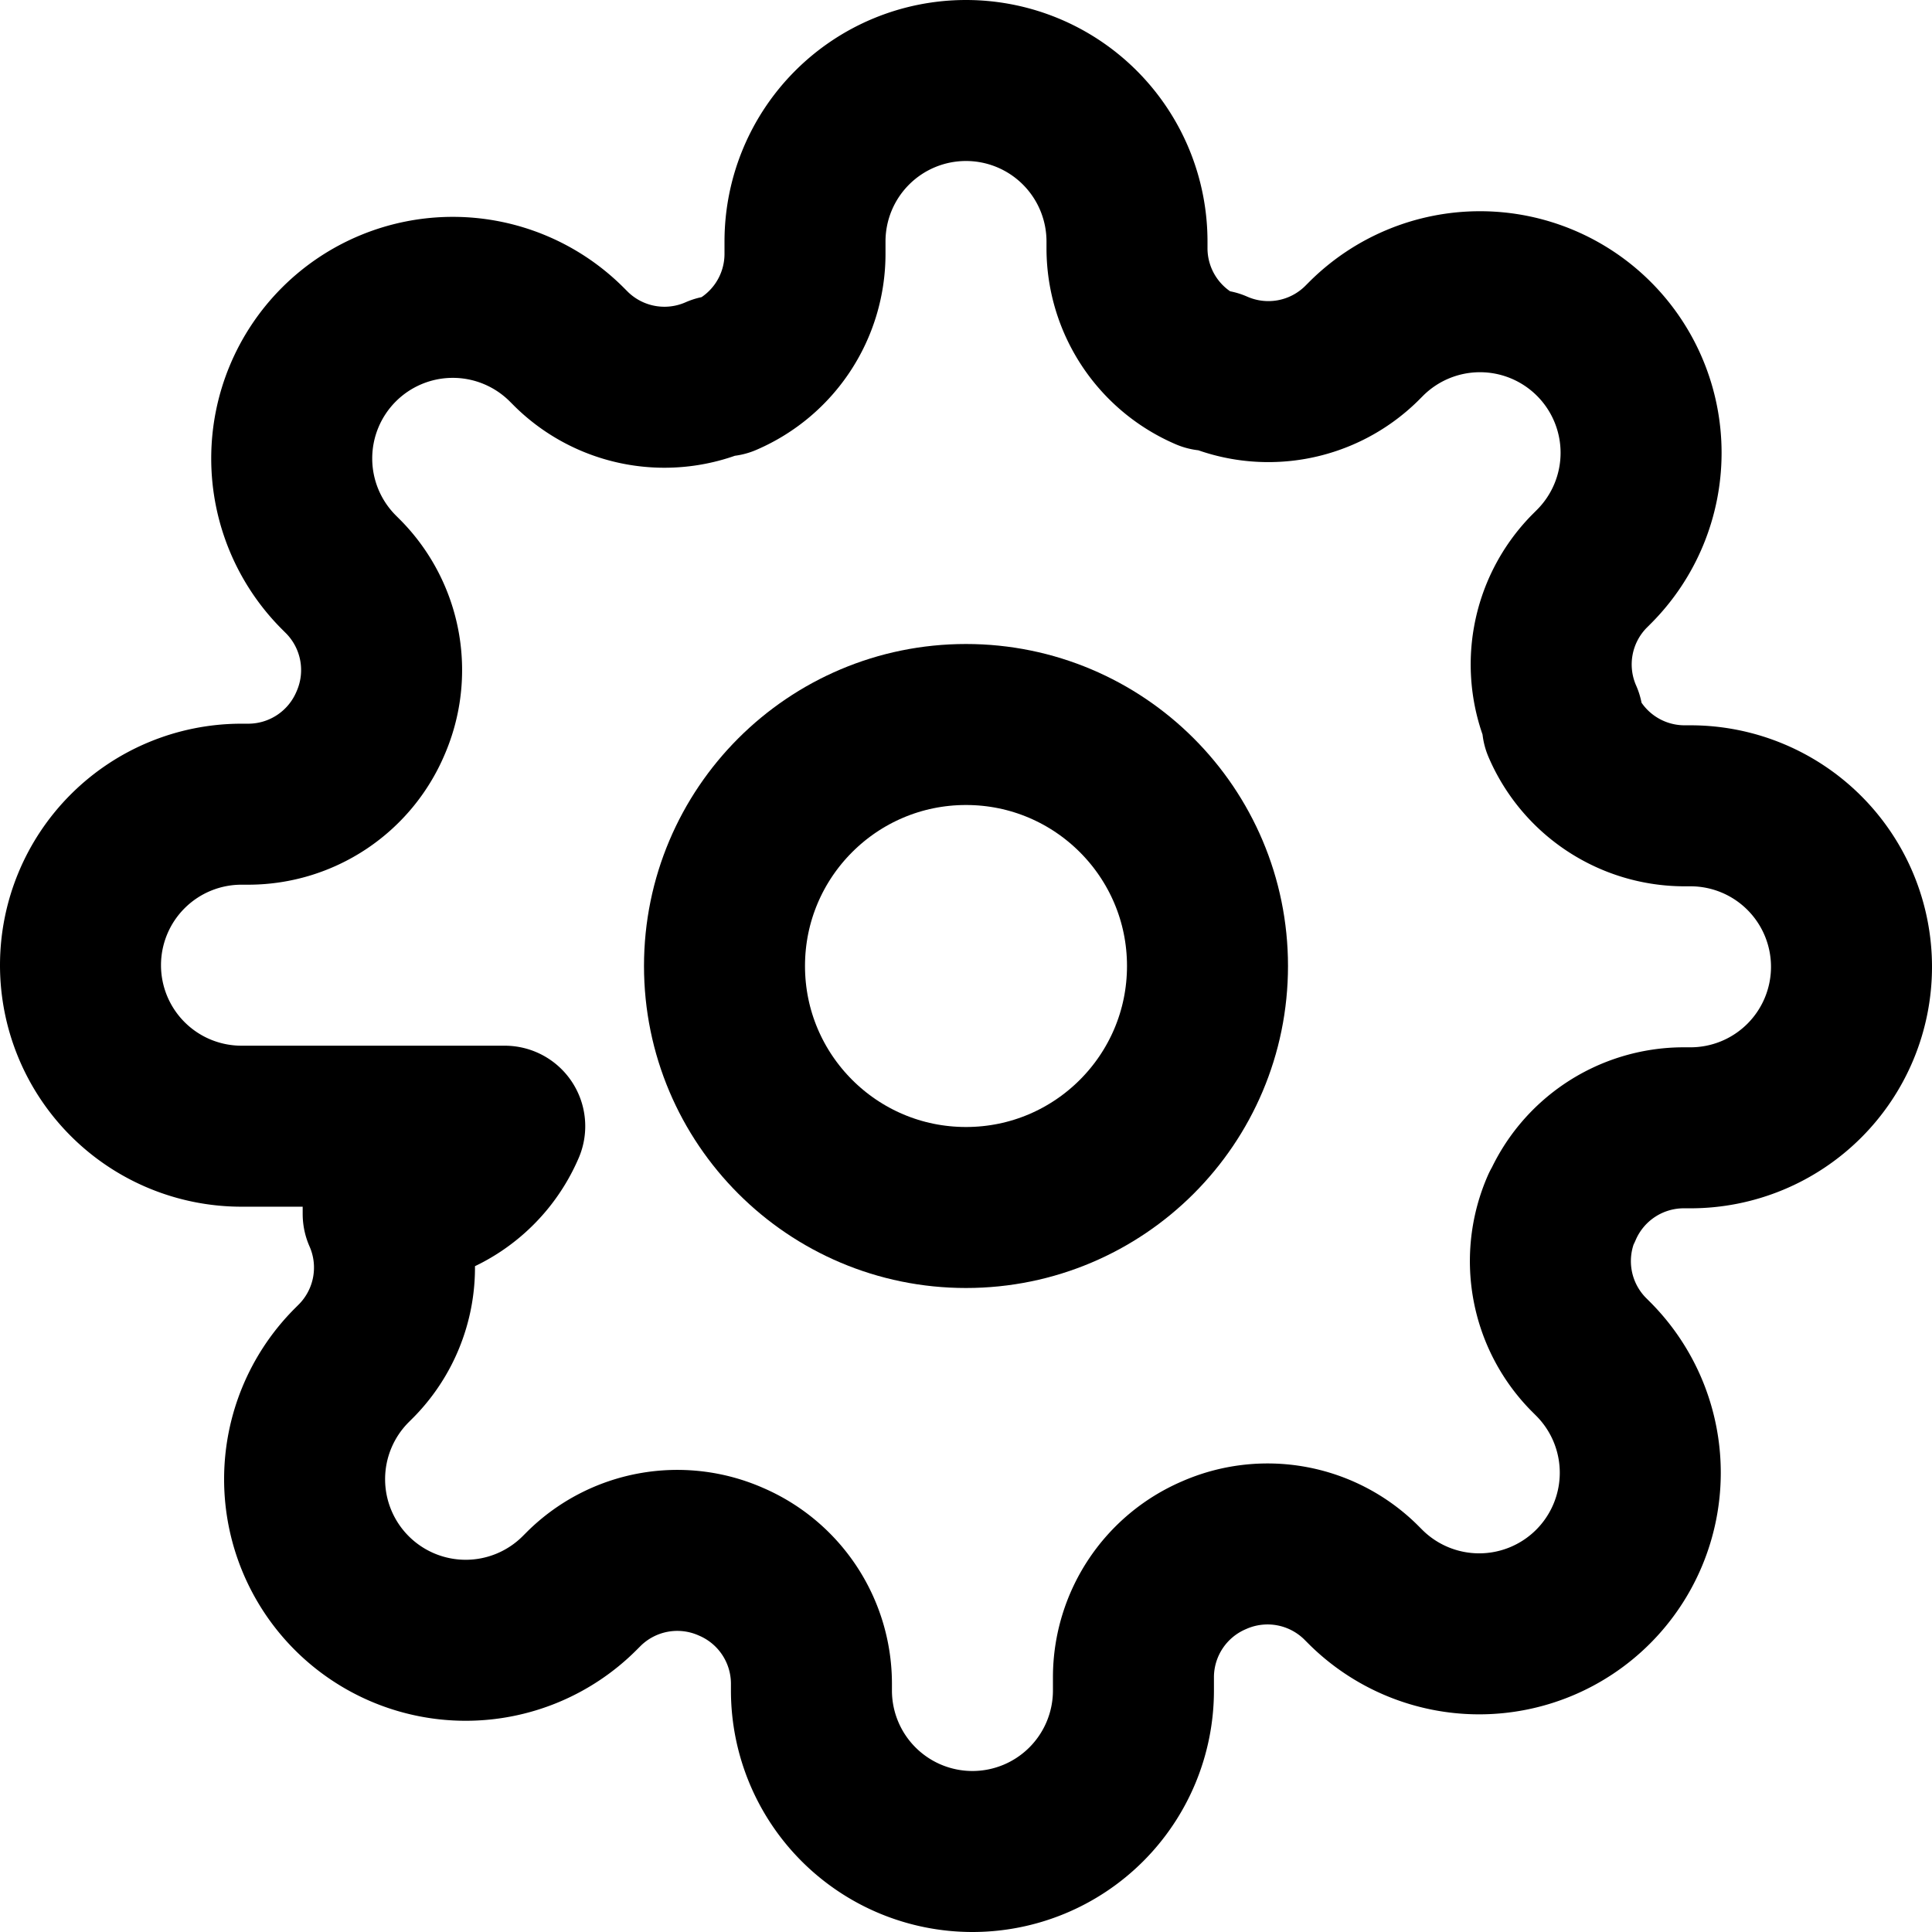 <svg xmlns="http://www.w3.org/2000/svg"
  width="20"
  height="20"
  viewBox="0 0 24 24"
  fill="none"
  stroke="black"
  stroke-width="2"
  stroke-linecap="round"
  stroke-linejoin="round">
  <circle cx="12" cy="12" r="3" />
  <path
    d="M19.4 15a1.65 1.65 0 0 0 .33 1.82l.06.06a2 2 0 1 1-2.83
              2.83l-.06-.06a1.65 1.65 0 0 0-1.82-.33
              1.65 1.65 0 0 0-1 1.51V21a2 2 0 1 1-4 0v-.09a1.65
              1.65 0 0 0-1-1.51 1.65 1.65 0 0 0-1.82.33l-.06.06a2
              2 0 1 1-2.83-2.83l.06-.06a1.65 1.65 0 0 0
              .33-1.82v-.09a1.65 1.65 0 0 0 1.51-1H3a2 2 0 1 1 0-4h.09a1.65
              1.65 0 0 0 1.51-1 1.65 1.65 0 0 0-.33-1.82l-.06-.06a2
              2 0 0 1 2.83-2.83l.06.06a1.65 1.65 0 0 0 1.82.33H9a1.65 1.65 0 0 0
              1-1.51V3a2 2 0 1 1 4 0v.09a1.65 1.65 0 0 0
              1 1.51h.09a1.65 1.65 0 0 0 1.82-.33l.06-.06a2 2 0
              1 1 2.83 2.83l-.06.06a1.65 1.65 0 0 0-.33
              1.82v.09a1.65 1.65 0 0 0 1.51 1H21a2 2 0 1 1 0 4h-.09a1.65
              1.65 0 0 0-1.51 1z"></path>
</svg>
